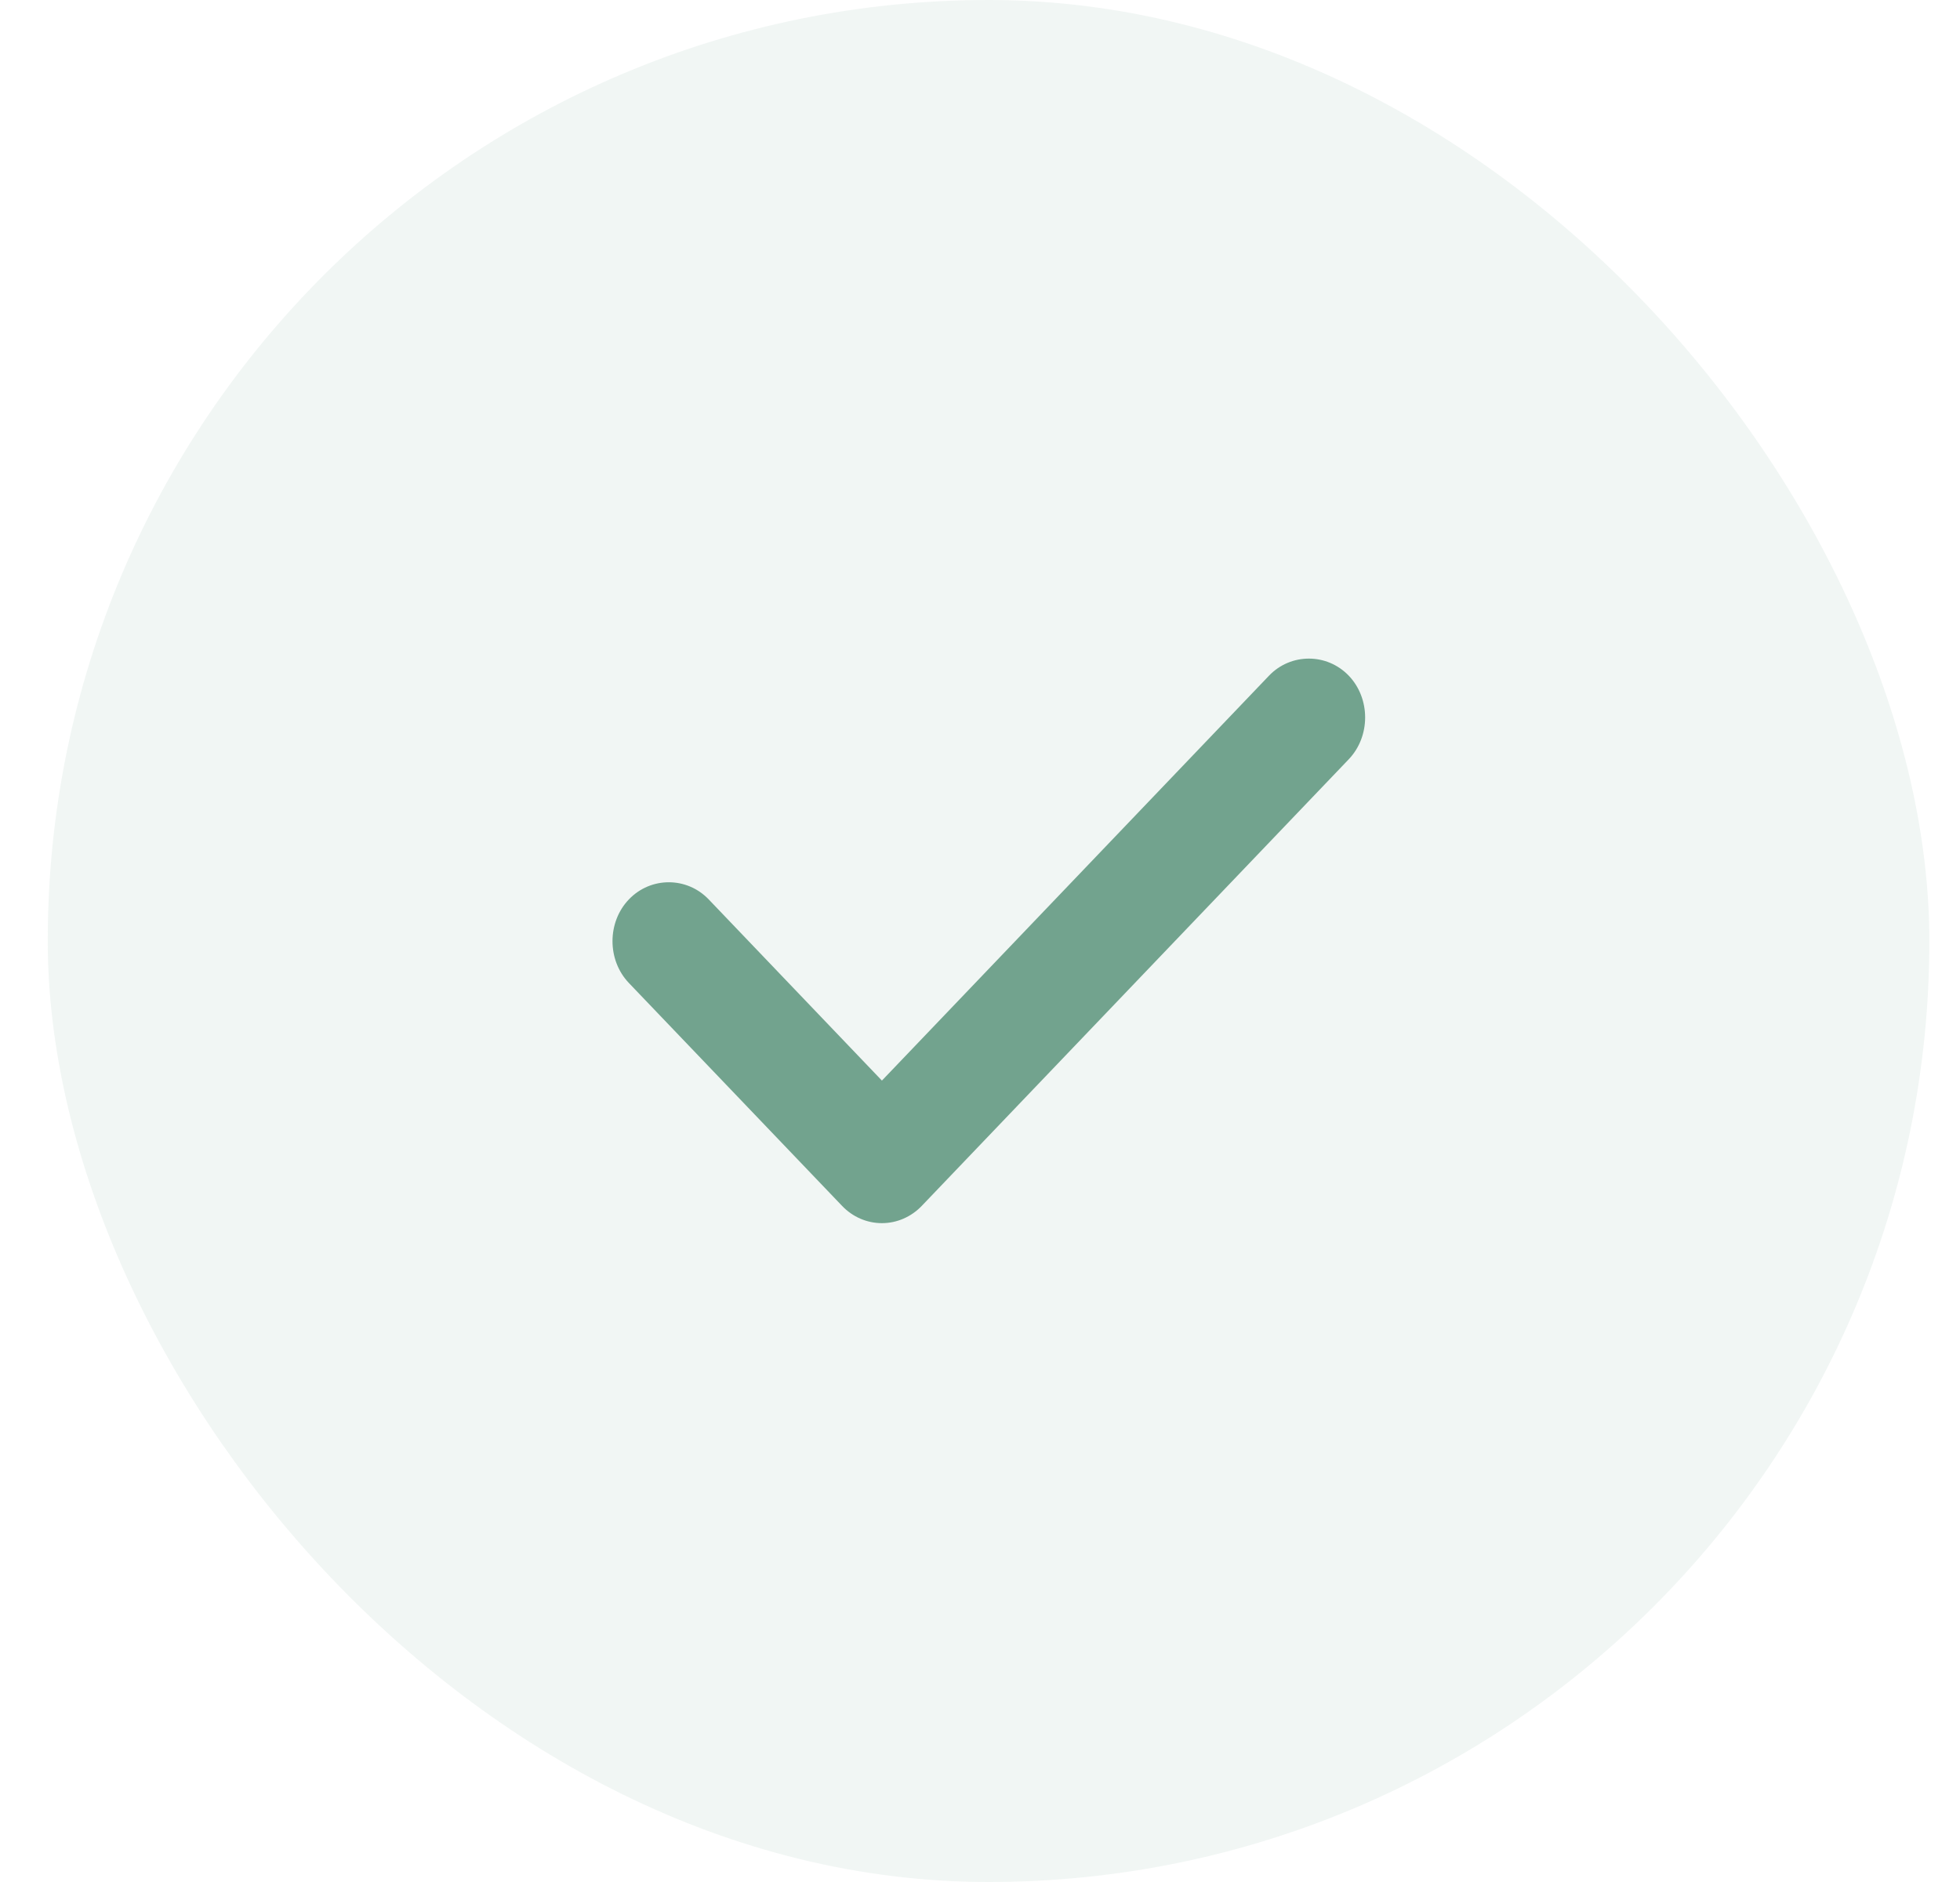 <svg width="25" height="24" viewBox="0 0 25 24" fill="none" xmlns="http://www.w3.org/2000/svg">
<rect x="0.609" width="24" height="24" rx="12" fill="#72A38E" fill-opacity="0.1"/>
<path d="M11.249 15.598C11.056 15.598 10.874 15.518 10.74 15.377L8.021 12.535C7.743 12.243 7.743 11.761 8.021 11.47C8.3 11.178 8.761 11.178 9.04 11.47L11.249 13.78L16.186 8.617C16.464 8.326 16.925 8.326 17.204 8.617C17.482 8.908 17.482 9.39 17.204 9.682L11.758 15.377C11.623 15.518 11.441 15.598 11.249 15.598Z" fill="#72A38E"/>
</svg>
